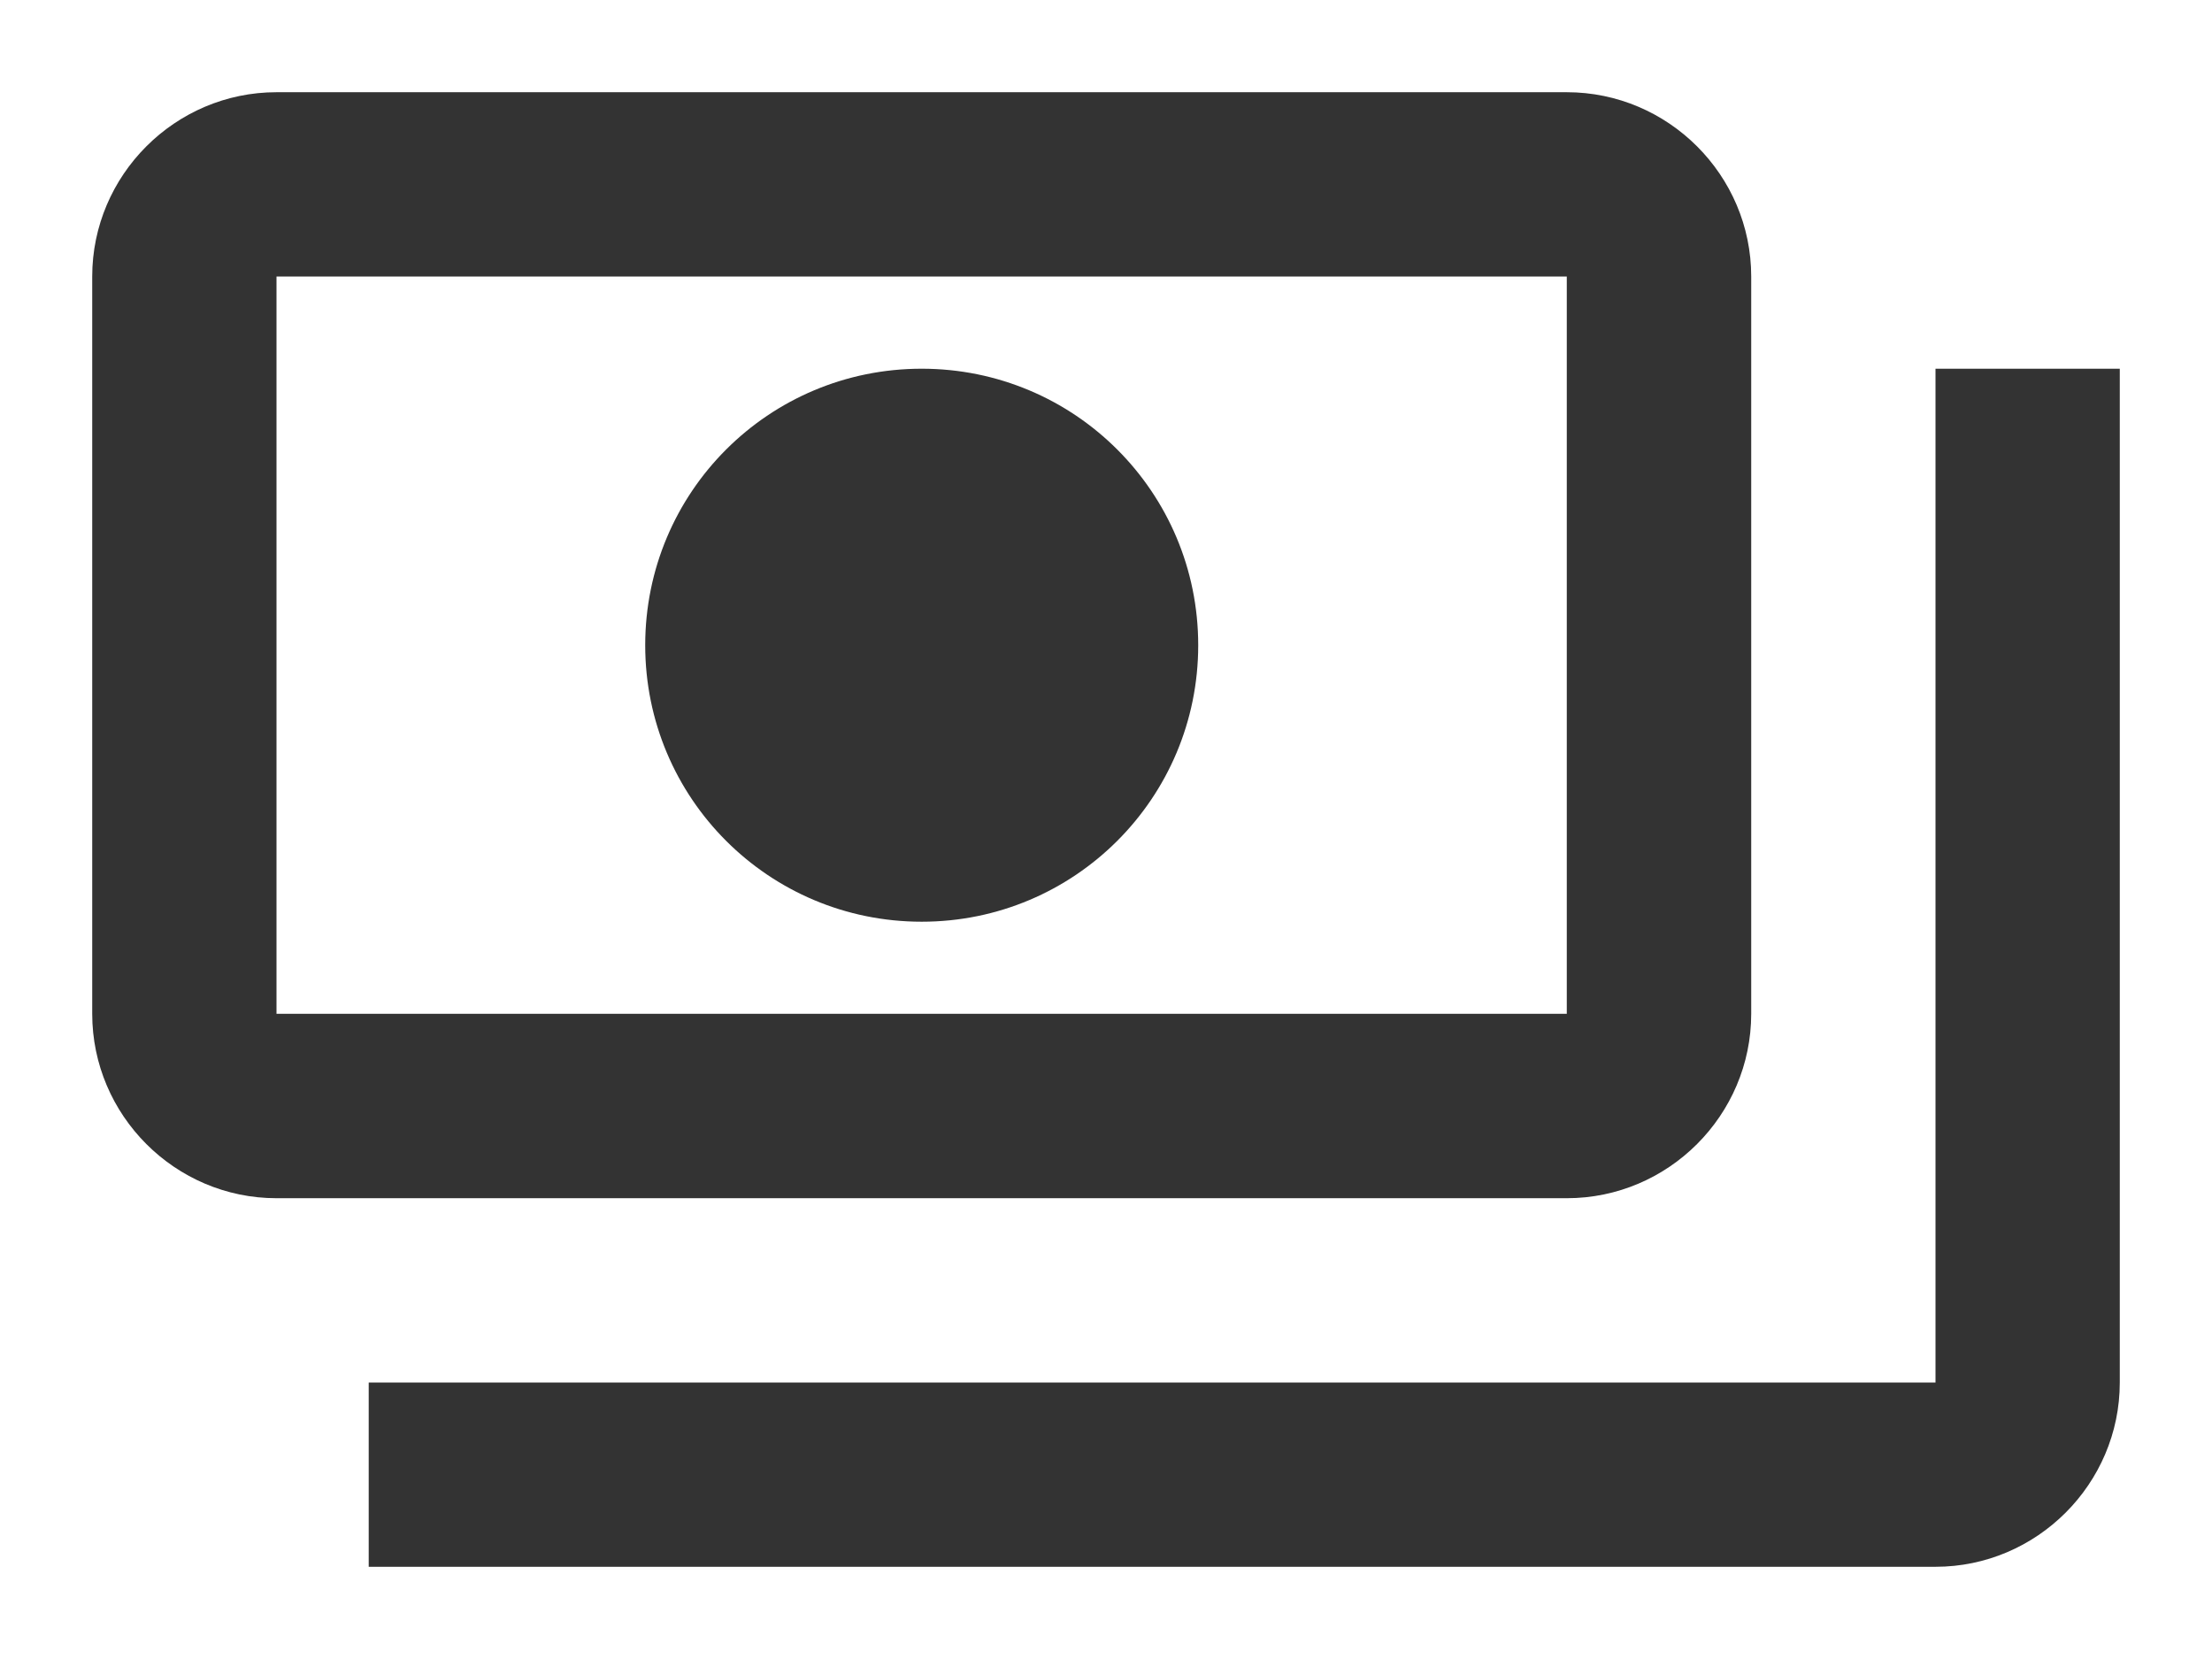 <svg width="16" height="12" viewBox="0 0 16 12" fill="none" xmlns="http://www.w3.org/2000/svg">
    <path d="M12.667 7.333V2C12.667 1.267 12.067 0.667 11.333 0.667H2C1.267 0.667 0.667 1.267 0.667 2V7.333C0.667 8.067 1.267 8.667 2 8.667H11.333C12.067 8.667 12.667 8.067 12.667 7.333ZM11.333 7.333H2V2H11.333V7.333ZM6.667 2.667C5.56 2.667 4.667 3.56 4.667 4.667C4.667 5.773 5.56 6.667 6.667 6.667C7.773 6.667 8.667 5.773 8.667 4.667C8.667 3.56 7.773 2.667 6.667 2.667ZM15.333 2.667V10C15.333 10.733 14.733 11.333 14 11.333H2.667C2.667 10.667 2.667 10.733 2.667 10H14V2.667C14.733 2.667 14.667 2.667 15.333 2.667Z" fill="#333333"/>
</svg>
